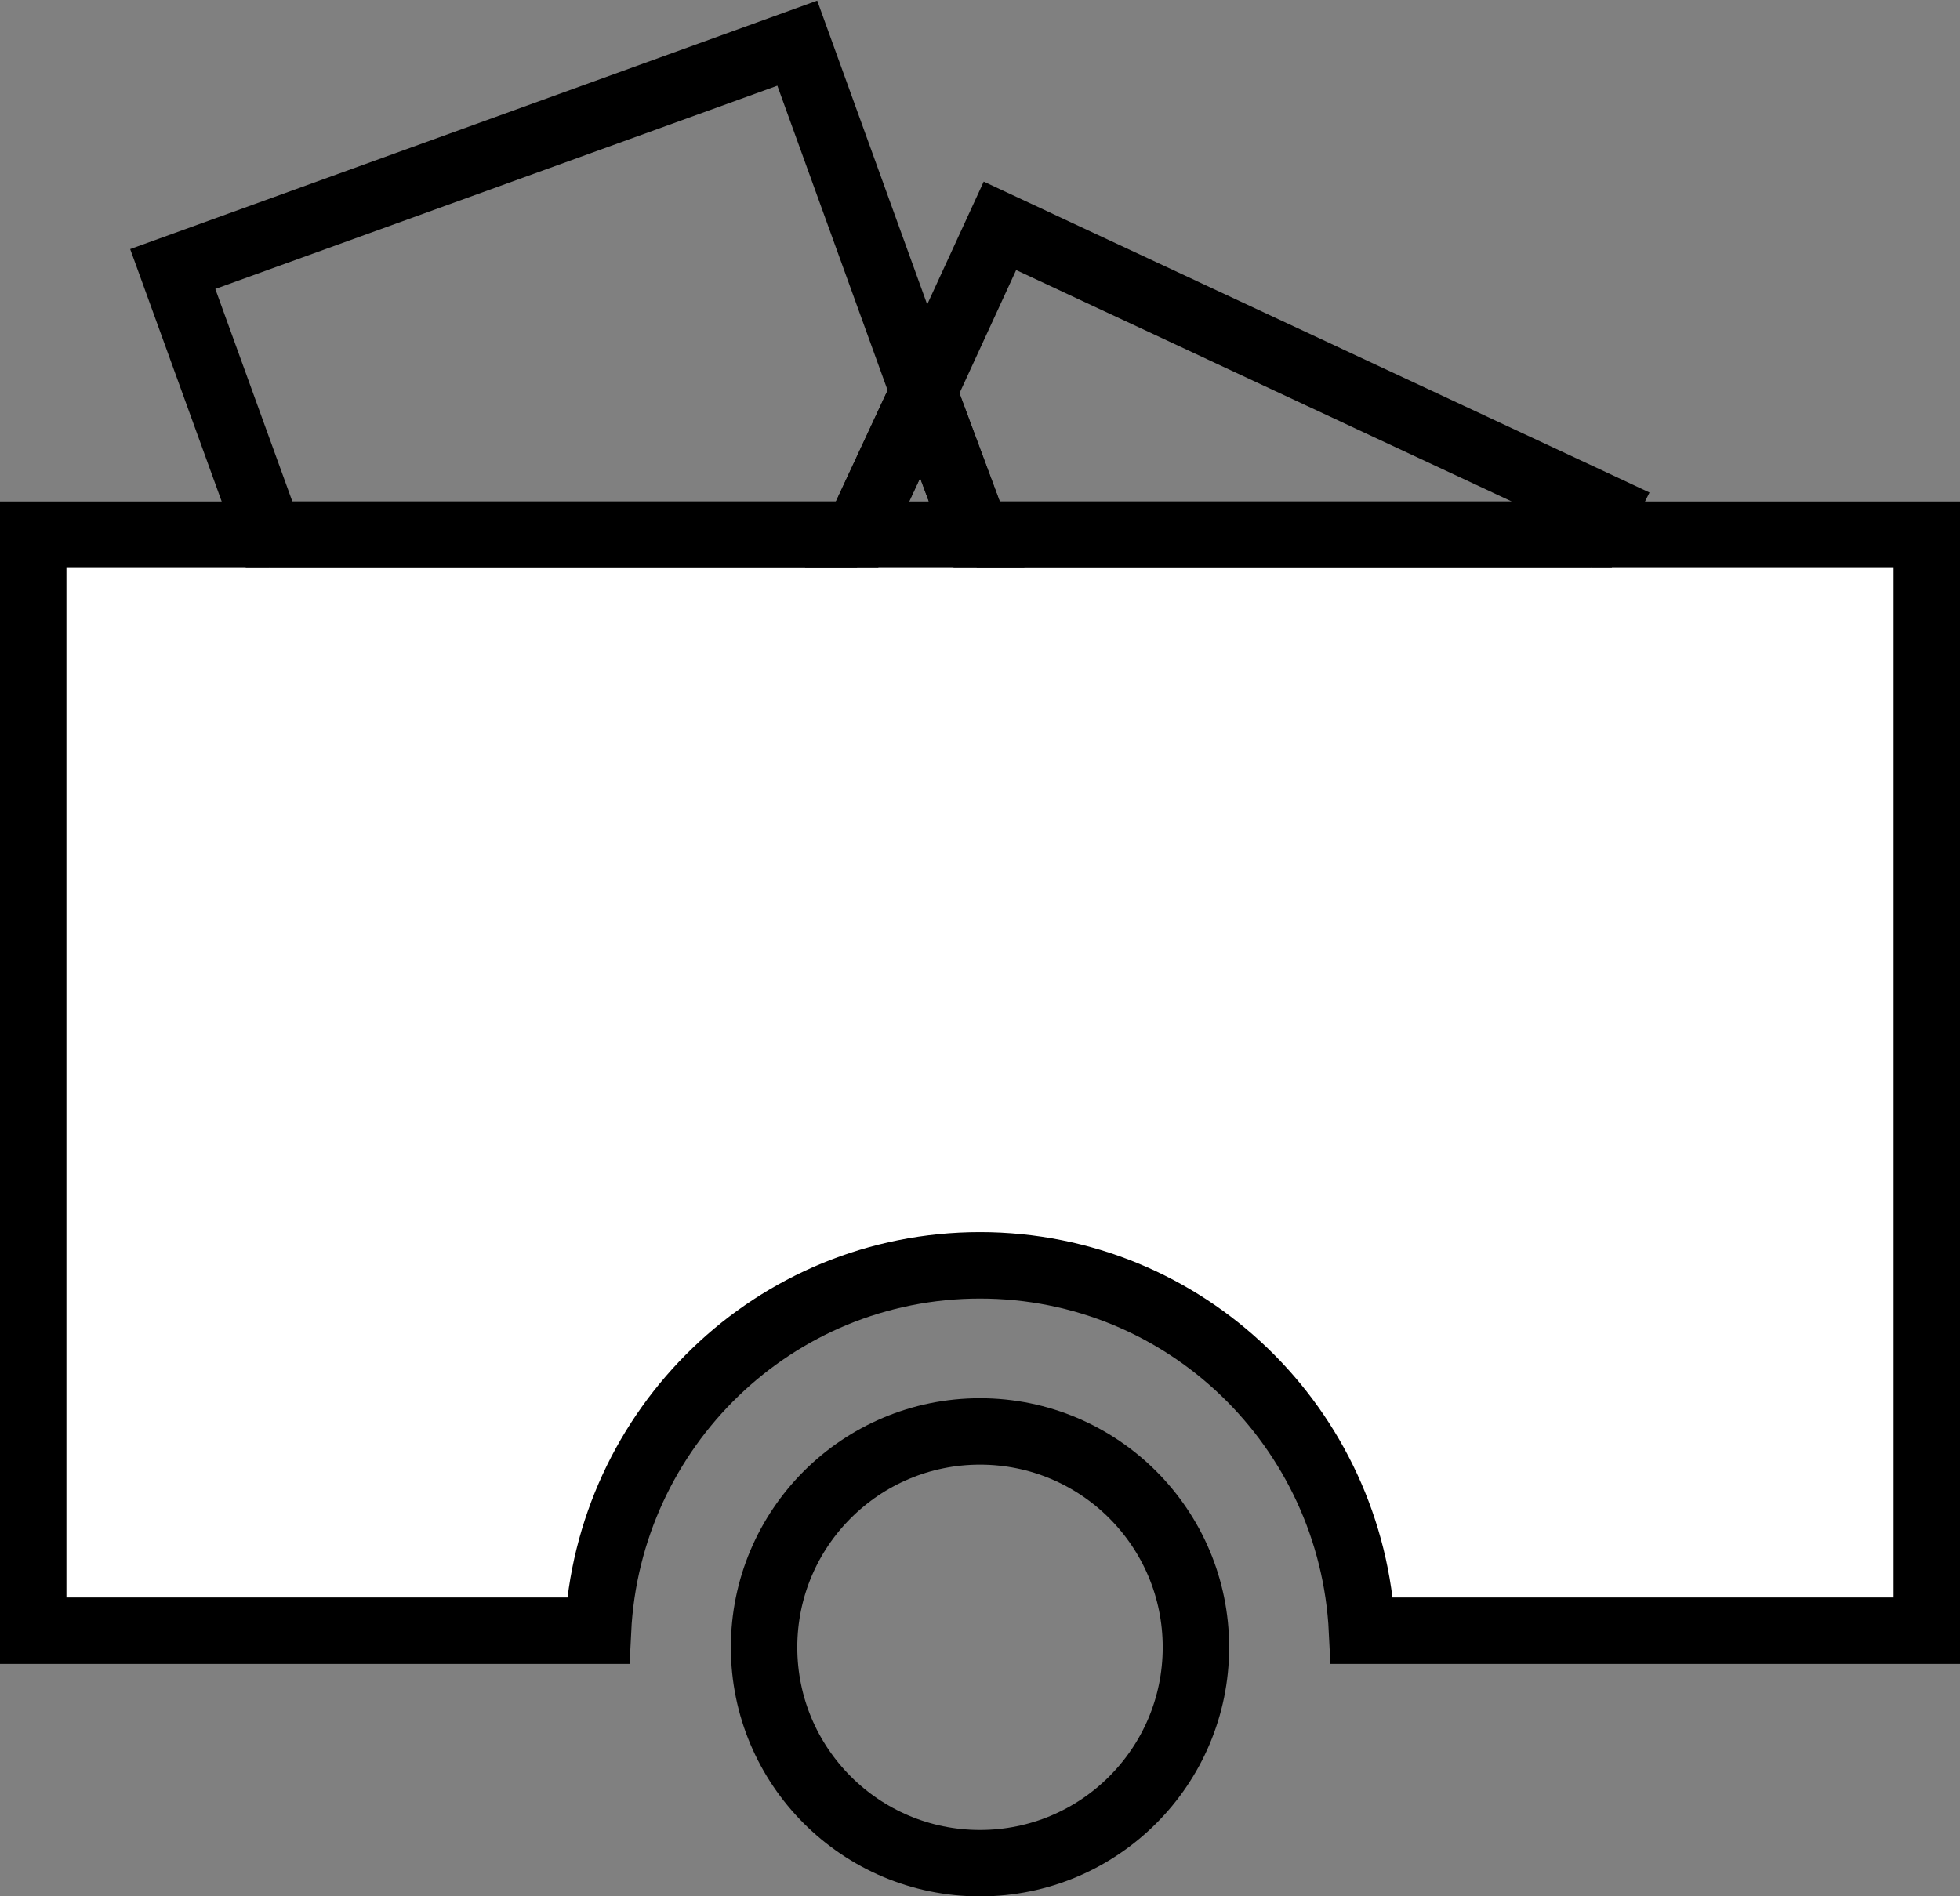 <?xml version="1.0" encoding="utf-8"?>
<!-- Generator: Adobe Illustrator 23.0.0, SVG Export Plug-In . SVG Version: 6.00 Build 0)  -->
<svg version="1.1" id="图层_1" xmlns="http://www.w3.org/2000/svg" xmlns:xlink="http://www.w3.org/1999/xlink" x="0px" y="0px"
	 viewBox="0 0 59 57.1" style="enable-background:new 0 0 59 57.1;" xml:space="preserve">
<rect x="0" y="0" width="59" height="57.1" fill="#808080" stroke="none"/>
<style type="text/css">
	.st0{fill:#FFFFFF;stroke:#000000;stroke-width:2;stroke-miterlimit:10;}
	.st1{fill:none;stroke:#000000;stroke-width:2;stroke-miterlimit:10;}
</style>
<g>
	<path class="st0" d="M8.1,16.1H1v33h17c0.3-6.1,5.3-11,11.5-11S40.7,43,41,49.1h17v-33H47.9"/>
	<path class="st0" d="M21.7,25"/>
	<polygon class="st1" points="27.8,11.8 24,1.3 5.2,8.1 8.1,16.1 25.8,16.1 	"/>
	<line class="st0" x1="25.8" y1="16.1" x2="8.1" y2="16.1"/>
	<polygon class="st1" points="47.9,16.1 48.3,15.3 30.1,6.8 27.8,11.8 29.4,16.1 	"/>
	<line class="st0" x1="47.9" y1="16.1" x2="29.4" y2="16.1"/>
	<polygon class="st1" points="29.4,16.1 27.8,11.8 25.8,16.1 	"/>
</g>
<circle class="st1" cx="29.5" cy="49.6" r="6.5"/>
</svg>
